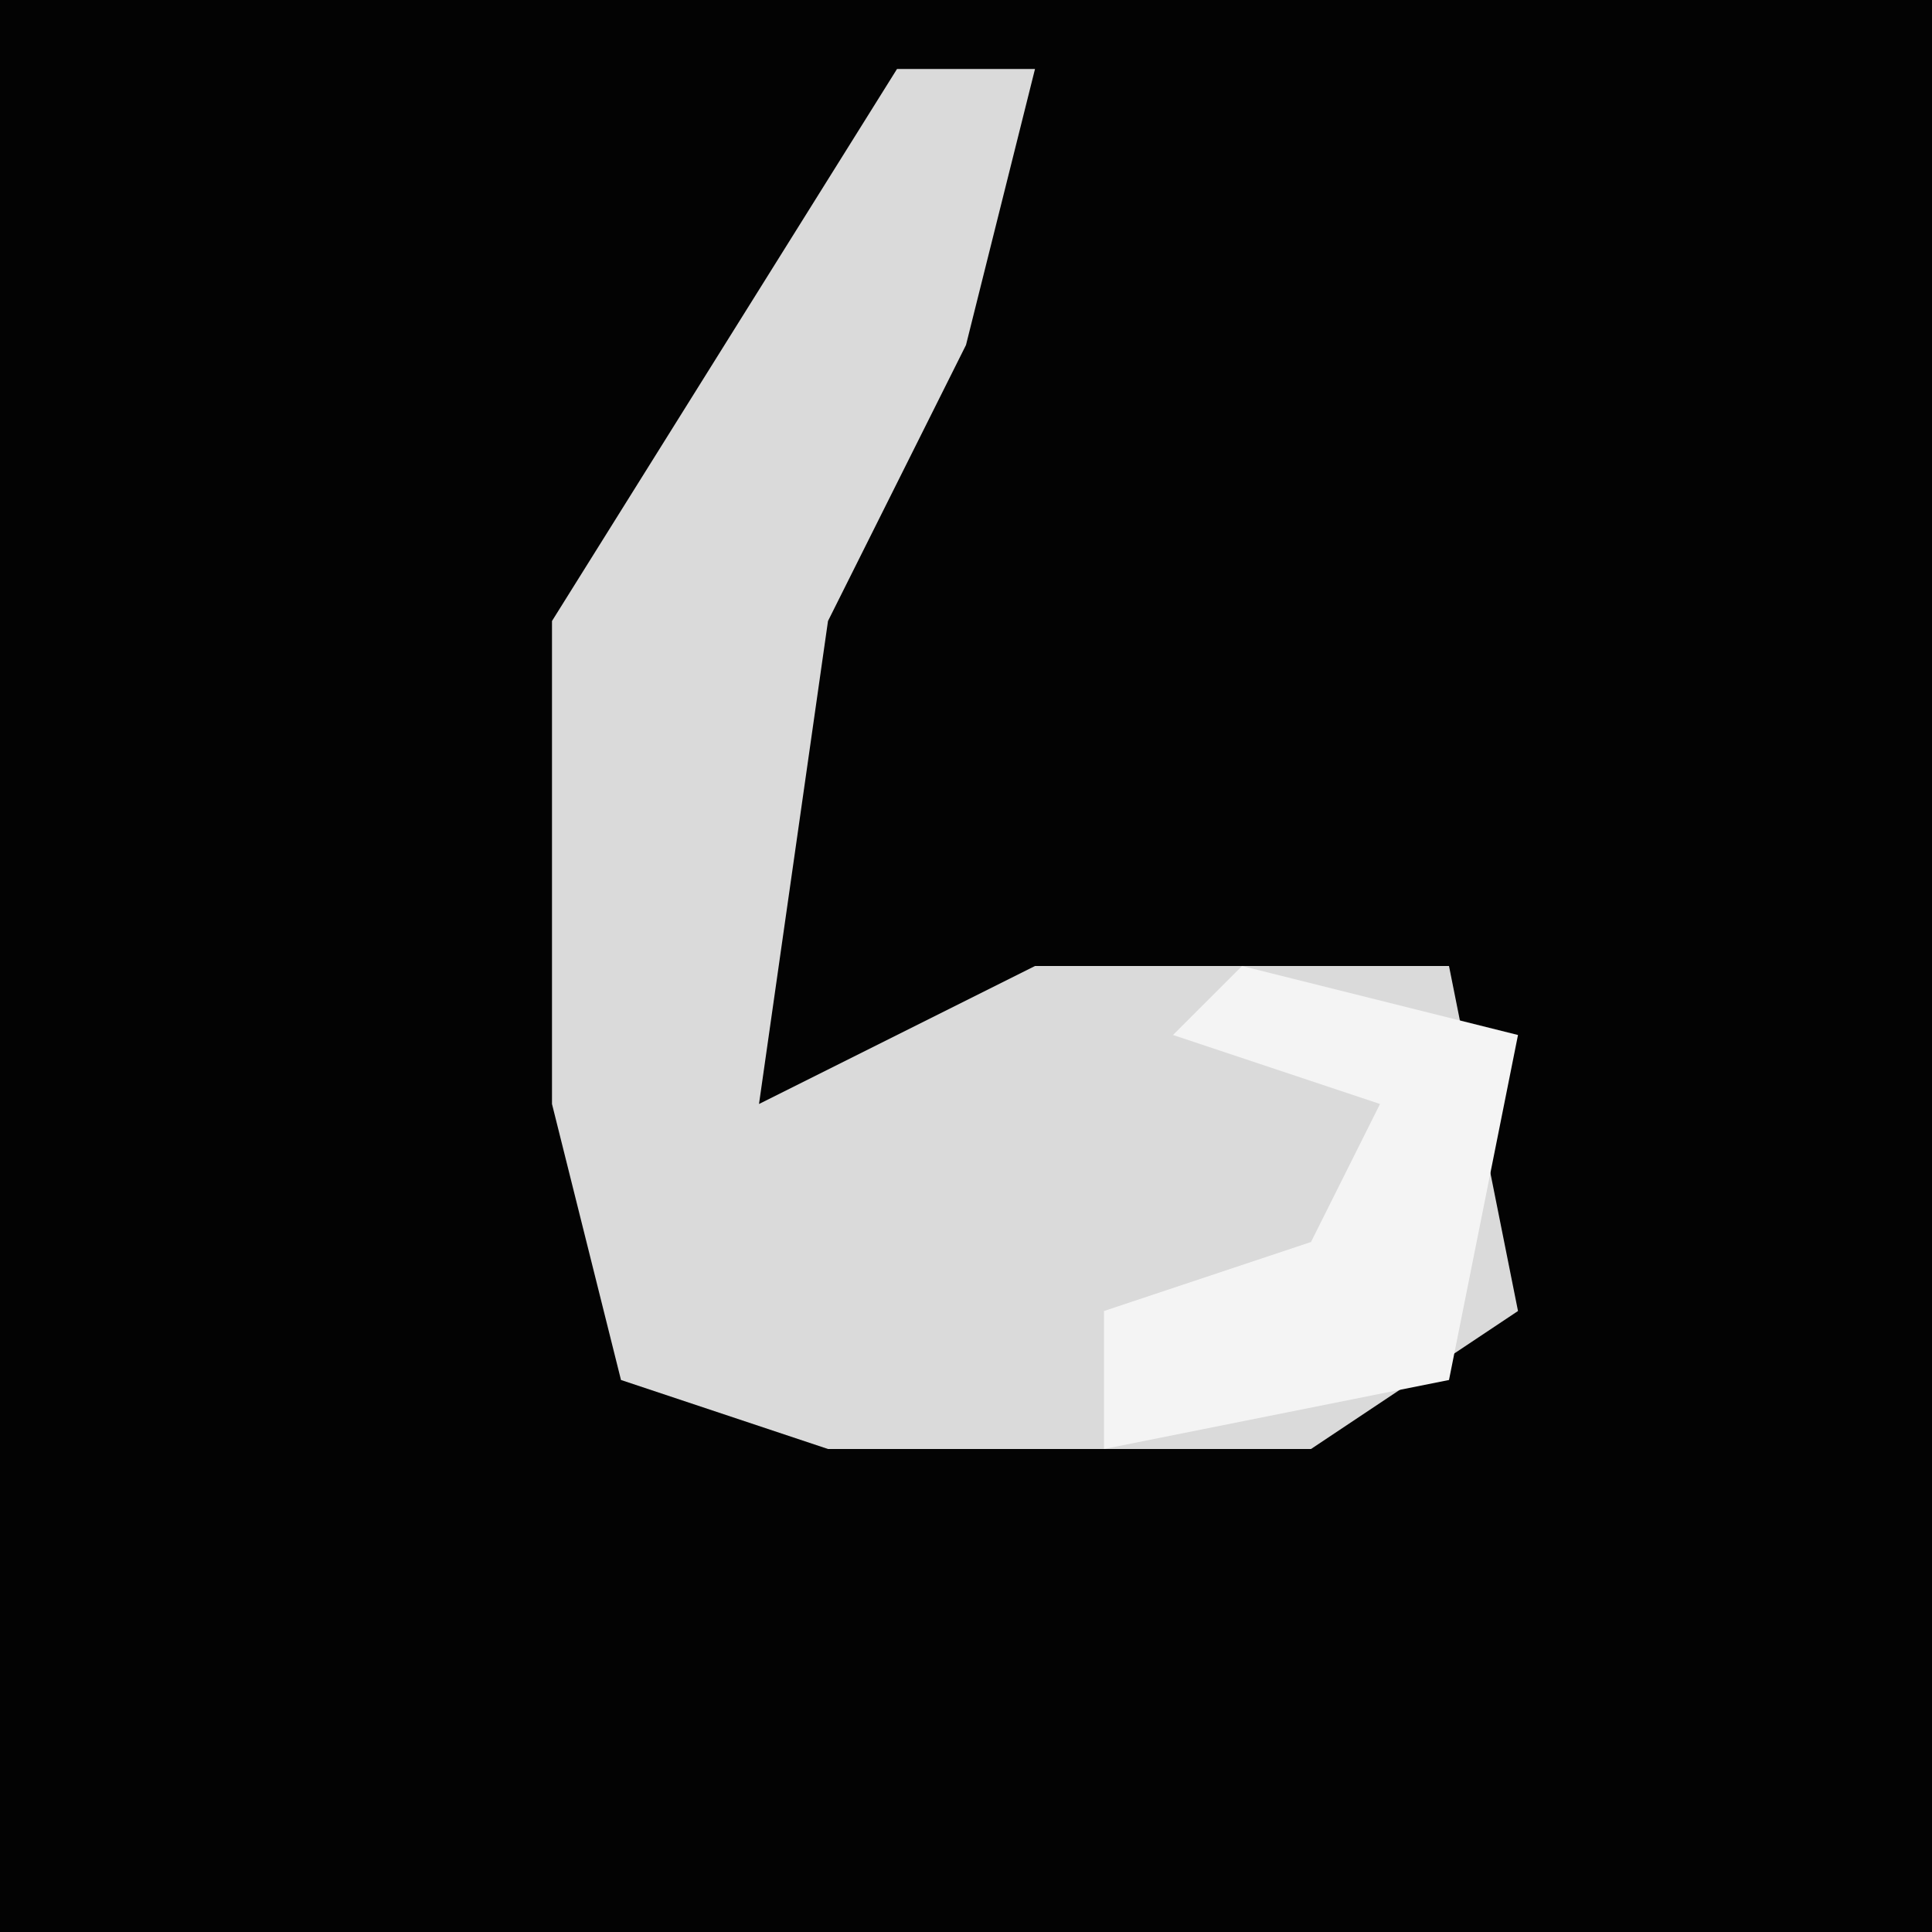 <?xml version="1.0" encoding="UTF-8"?>
<svg version="1.1" xmlns="http://www.w3.org/2000/svg" width="28" height="28">
<path d="M0,0 L28,0 L28,28 L0,28 Z " fill="#030303" transform="translate(0,0)"/>
<path d="M0,0 L2,0 L1,4 L-1,8 L-2,15 L2,13 L8,13 L9,18 L6,20 L-1,20 L-4,19 L-5,15 L-5,8 Z " fill="#DADADA" transform="translate(13,1)"/>
<path d="M0,0 L4,1 L3,6 L-2,7 L-2,5 L1,4 L2,2 L-1,1 Z " fill="#F4F4F4" transform="translate(18,14)"/>
</svg>
